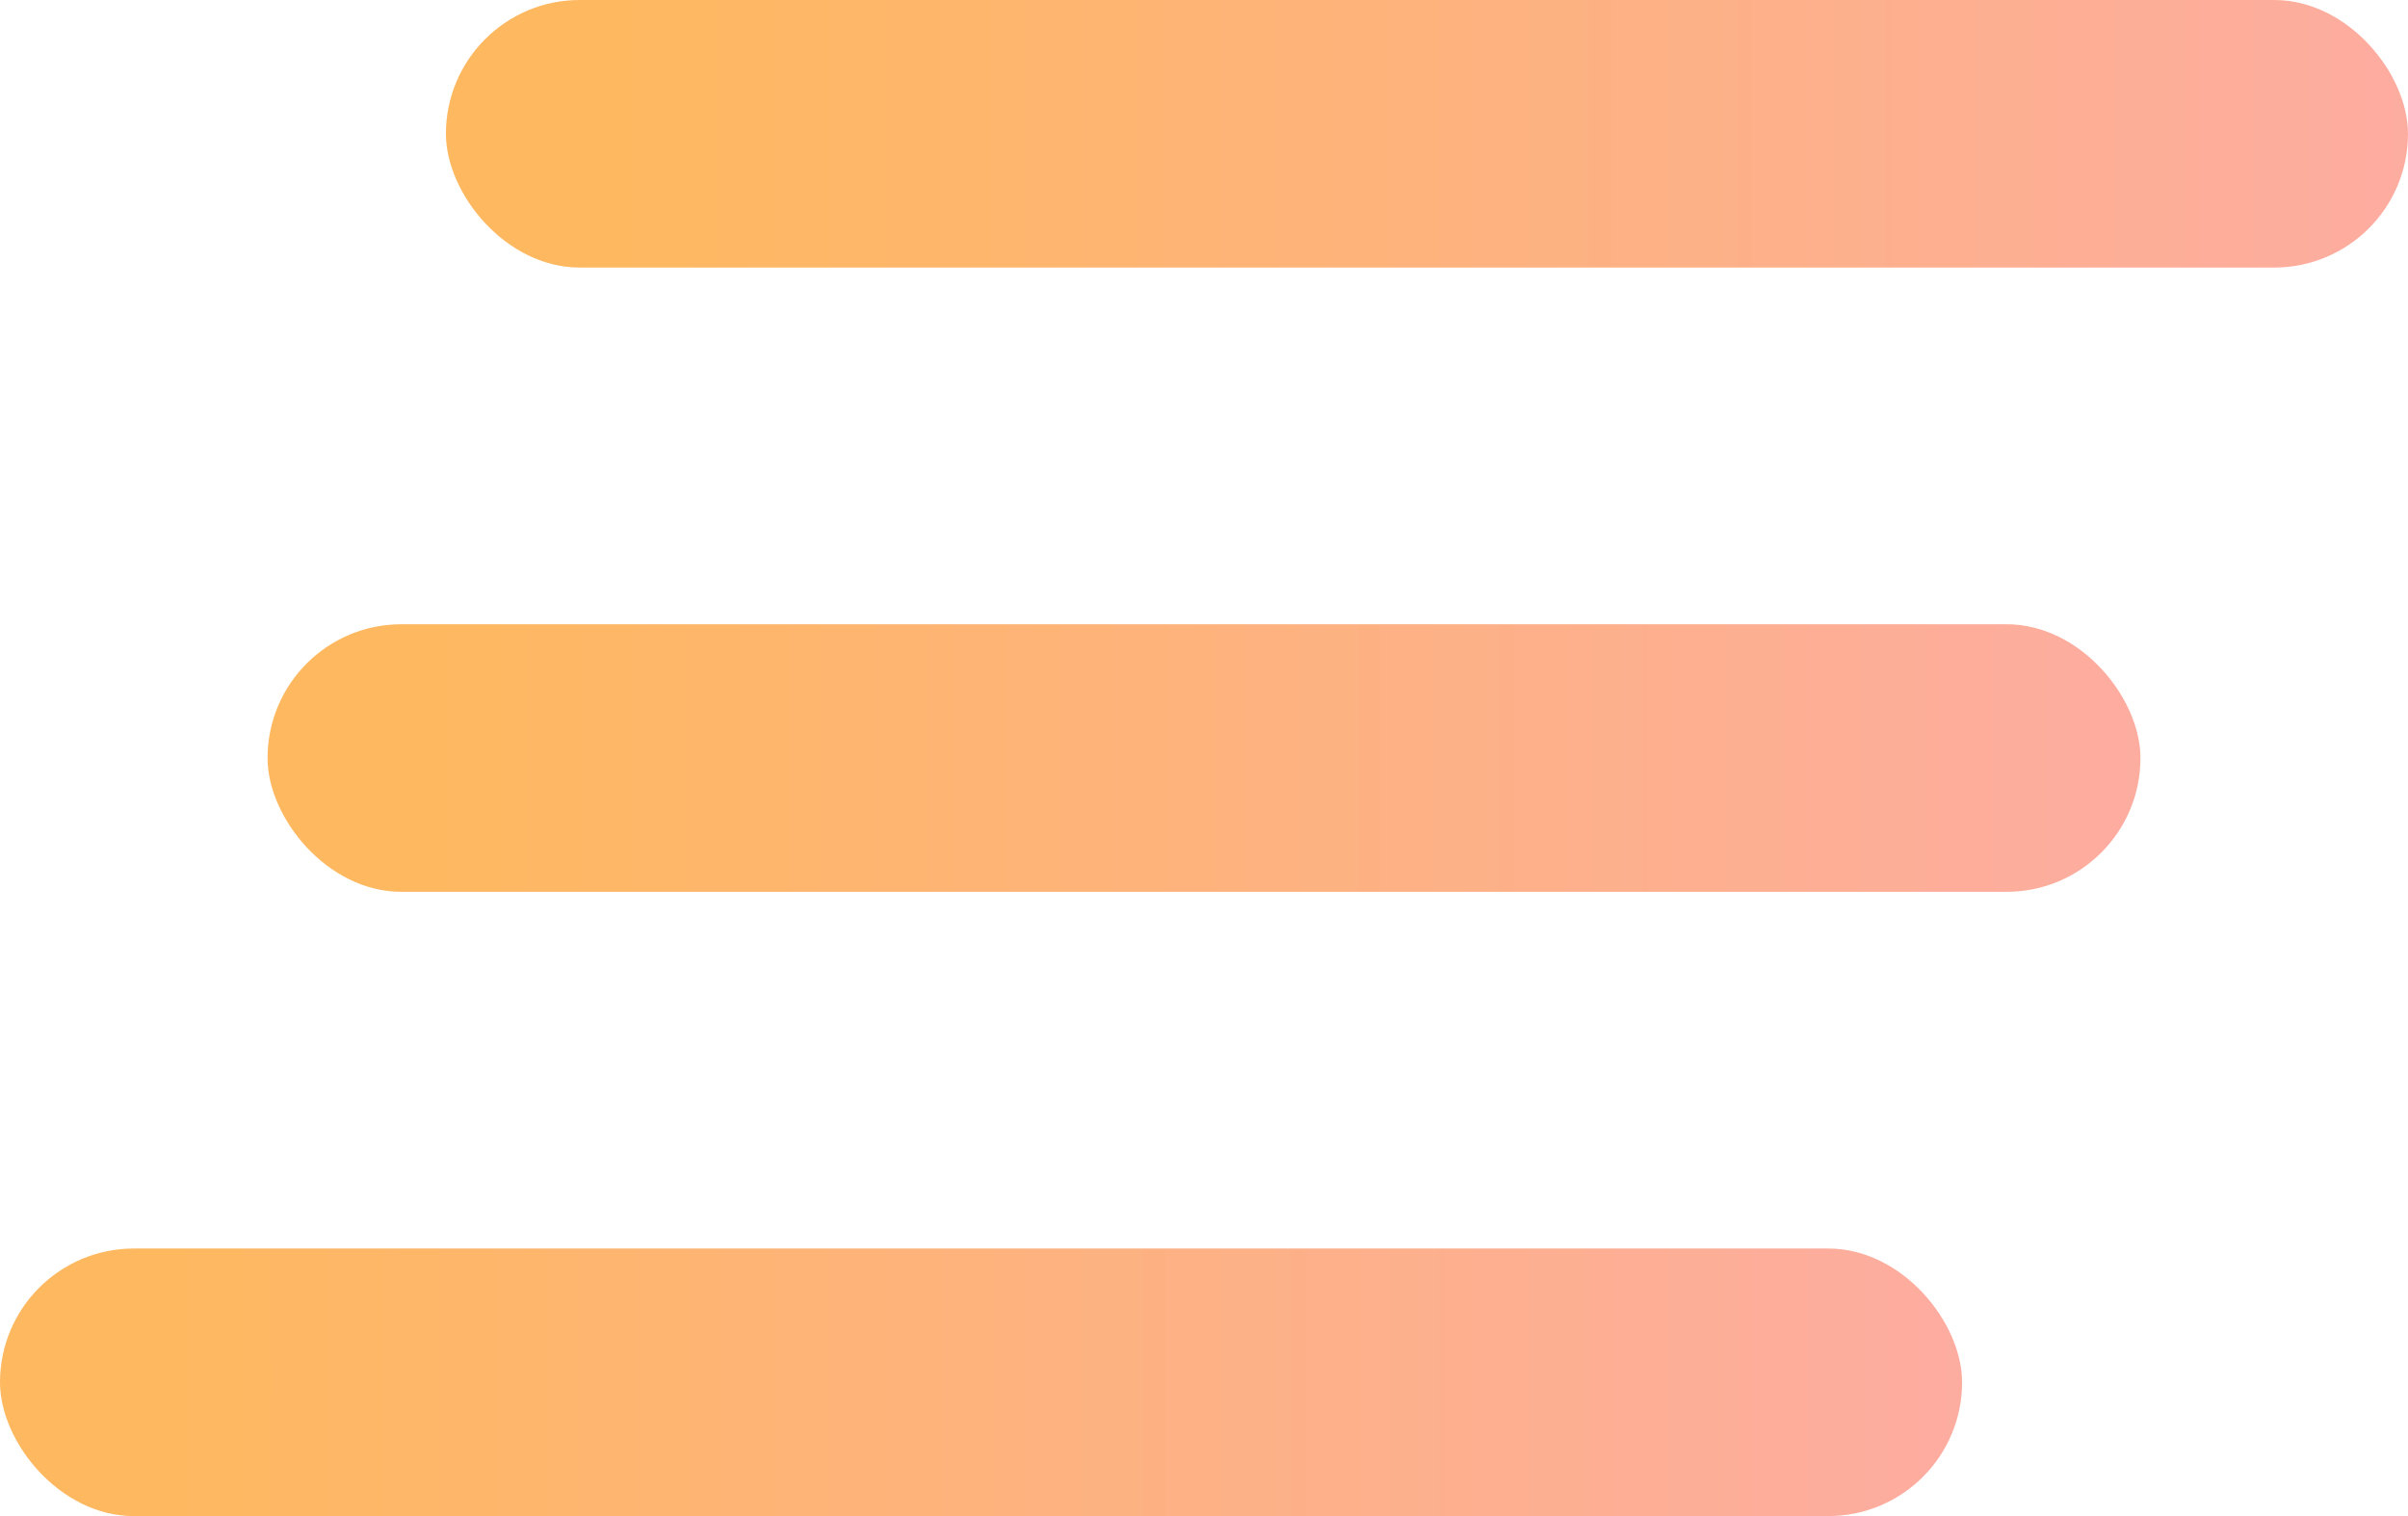 <svg width="27" height="17" viewBox="0 0 27 17" fill="none" xmlns="http://www.w3.org/2000/svg">
<rect x="5" width="22" height="3" rx="1.5" fill="url(#paint0_linear_167_7)"/>
<rect x="3" y="7" width="21" height="3" rx="1.5" fill="url(#paint1_linear_167_7)"/>
<rect y="14" width="22" height="3" rx="1.5" fill="url(#paint2_linear_167_7)"/>
<defs>
<linearGradient id="paint0_linear_167_7" x1="6.941" y1="1.5" x2="27" y2="1.5" gradientUnits="userSpaceOnUse">
<stop stop-color="#FEB860"/>
<stop offset="1" stop-color="#FDACA0"/>
</linearGradient>
<linearGradient id="paint1_linear_167_7" x1="4.853" y1="8.5" x2="24" y2="8.5" gradientUnits="userSpaceOnUse">
<stop stop-color="#FEB860"/>
<stop offset="1" stop-color="#FDACA0"/>
</linearGradient>
<linearGradient id="paint2_linear_167_7" x1="1.941" y1="15.5" x2="22" y2="15.5" gradientUnits="userSpaceOnUse">
<stop stop-color="#FEB860"/>
<stop offset="1" stop-color="#FDACA0"/>
</linearGradient>
</defs>
</svg>
